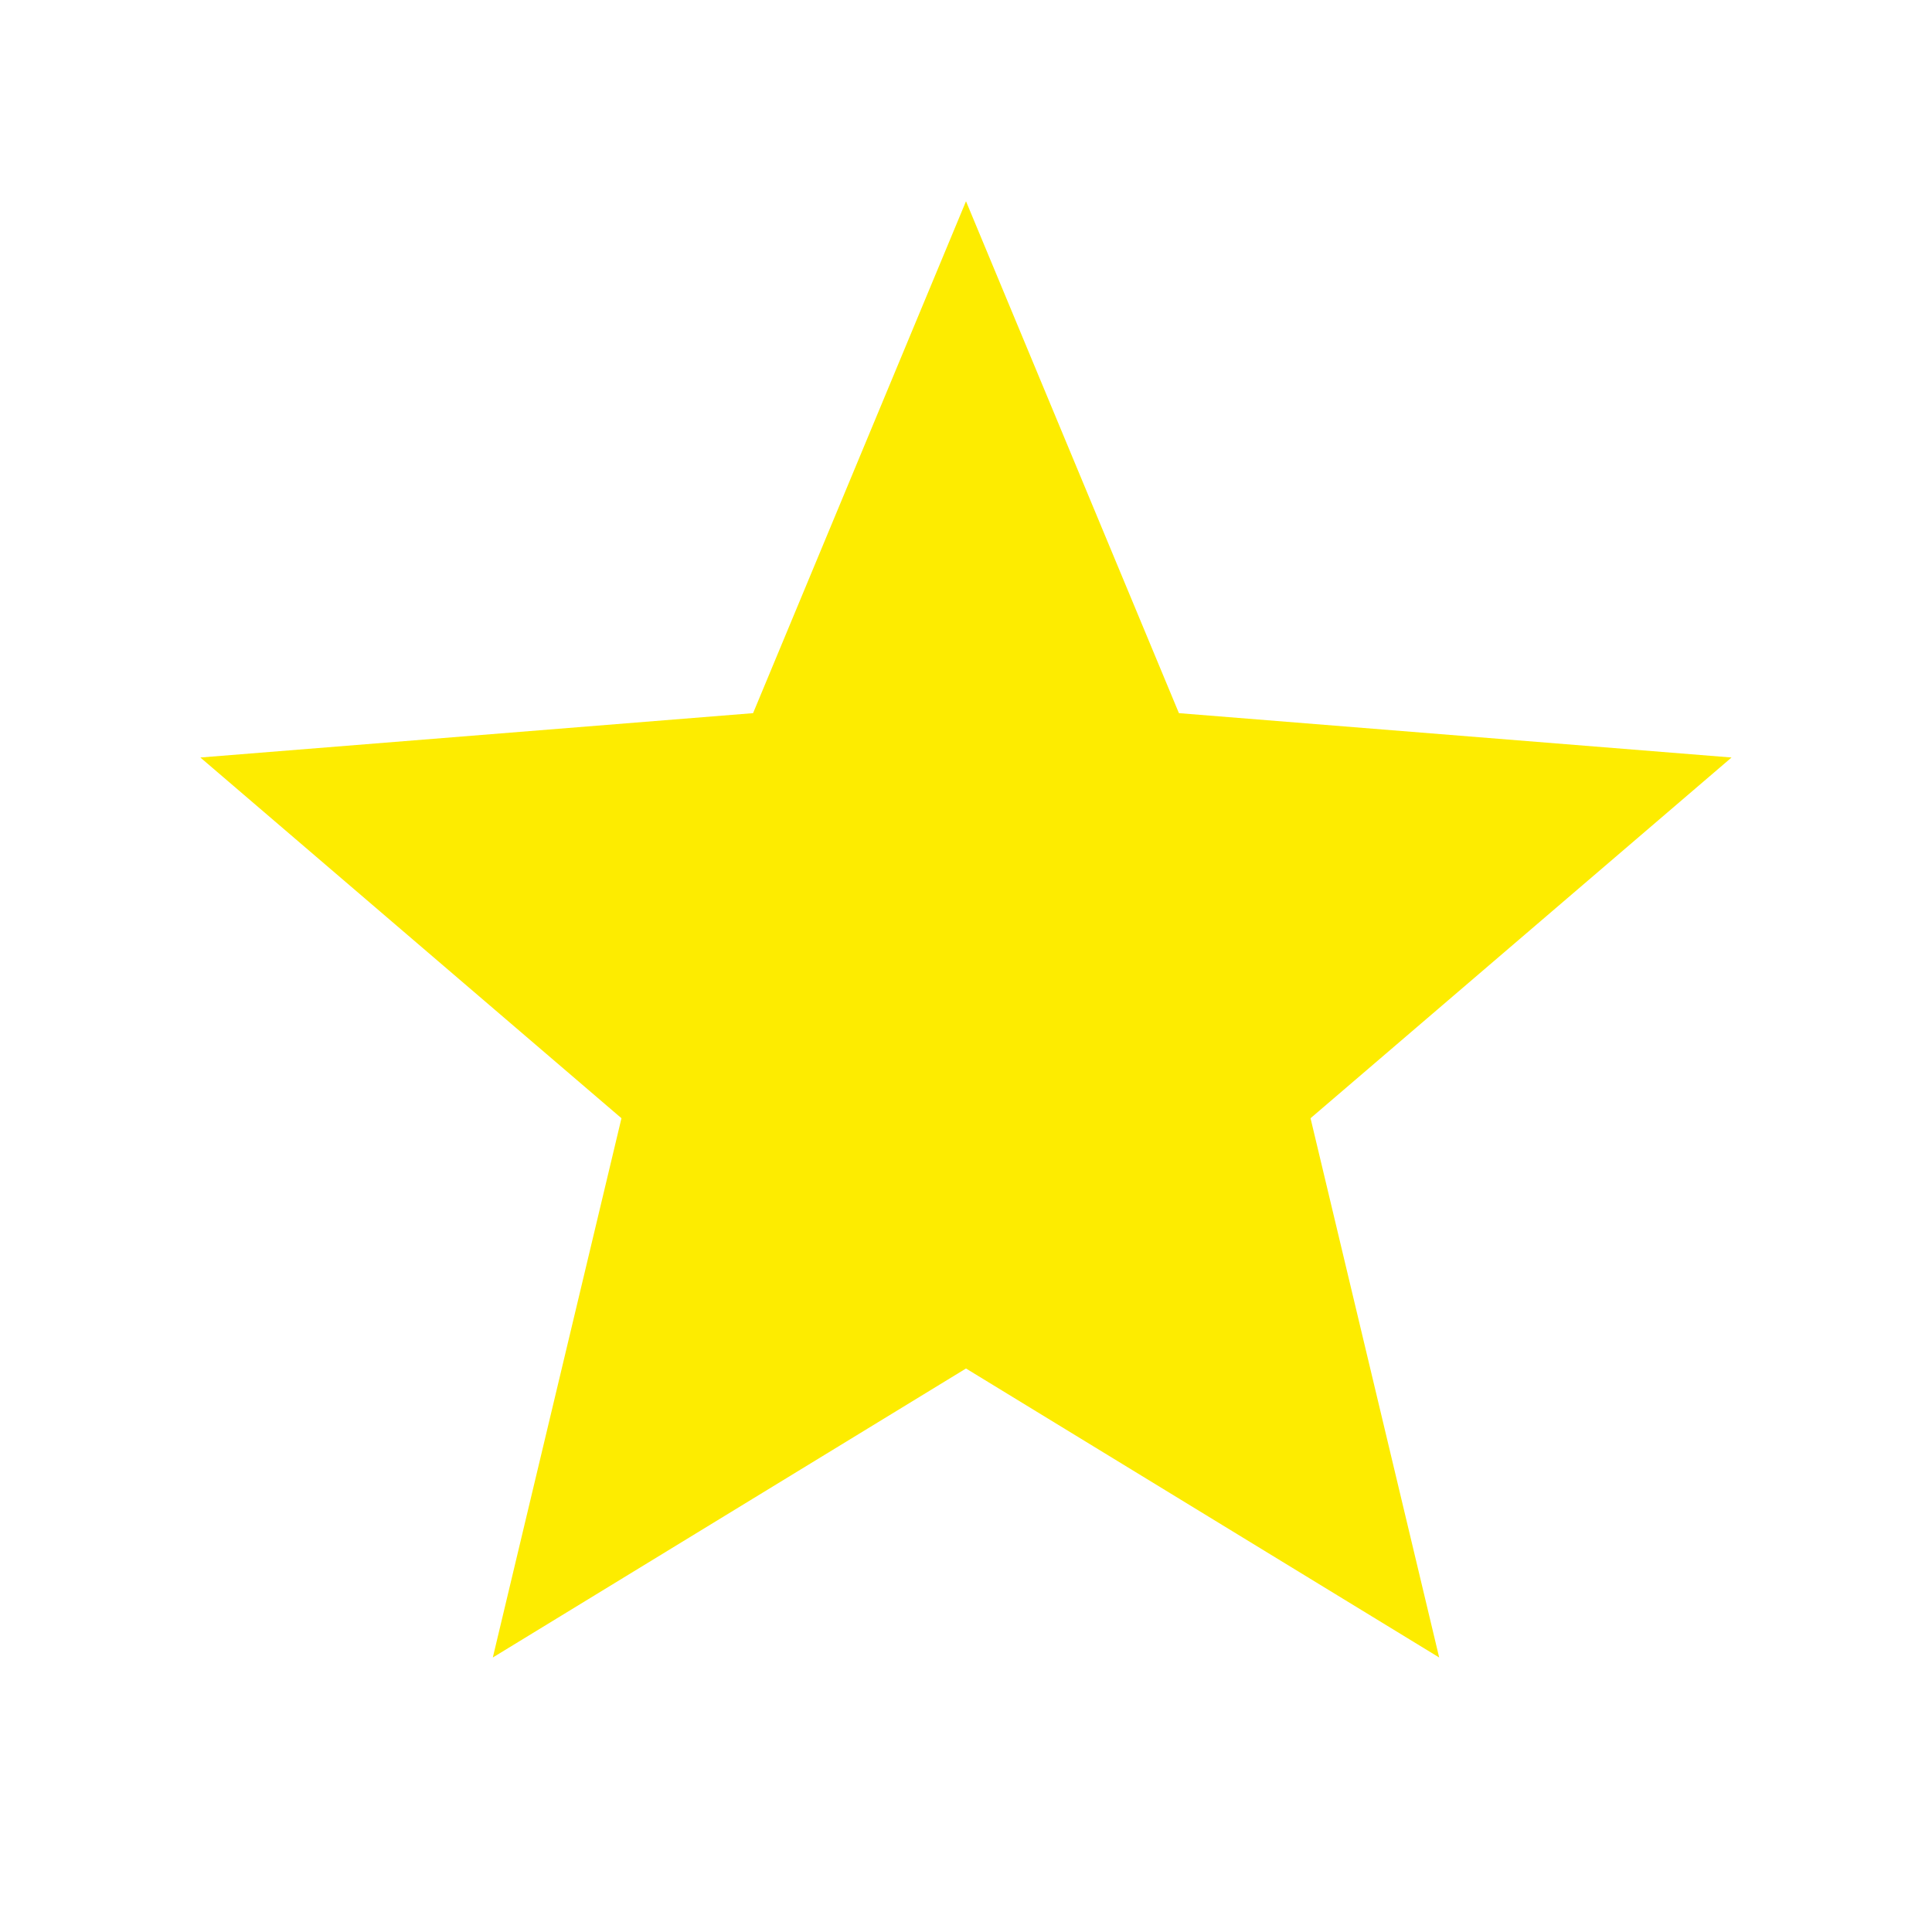 <svg xmlns="http://www.w3.org/2000/svg" viewBox="0 0 24 24" fill="rgb(253, 236, 0)"><path d="M12 17L6.122 20.59L7.72 13.891L2.489 9.41L9.355 8.859L12 2.5L14.645 8.859L21.51 9.41L16.28 13.891L17.878 20.59L12 17Z"></path></svg>